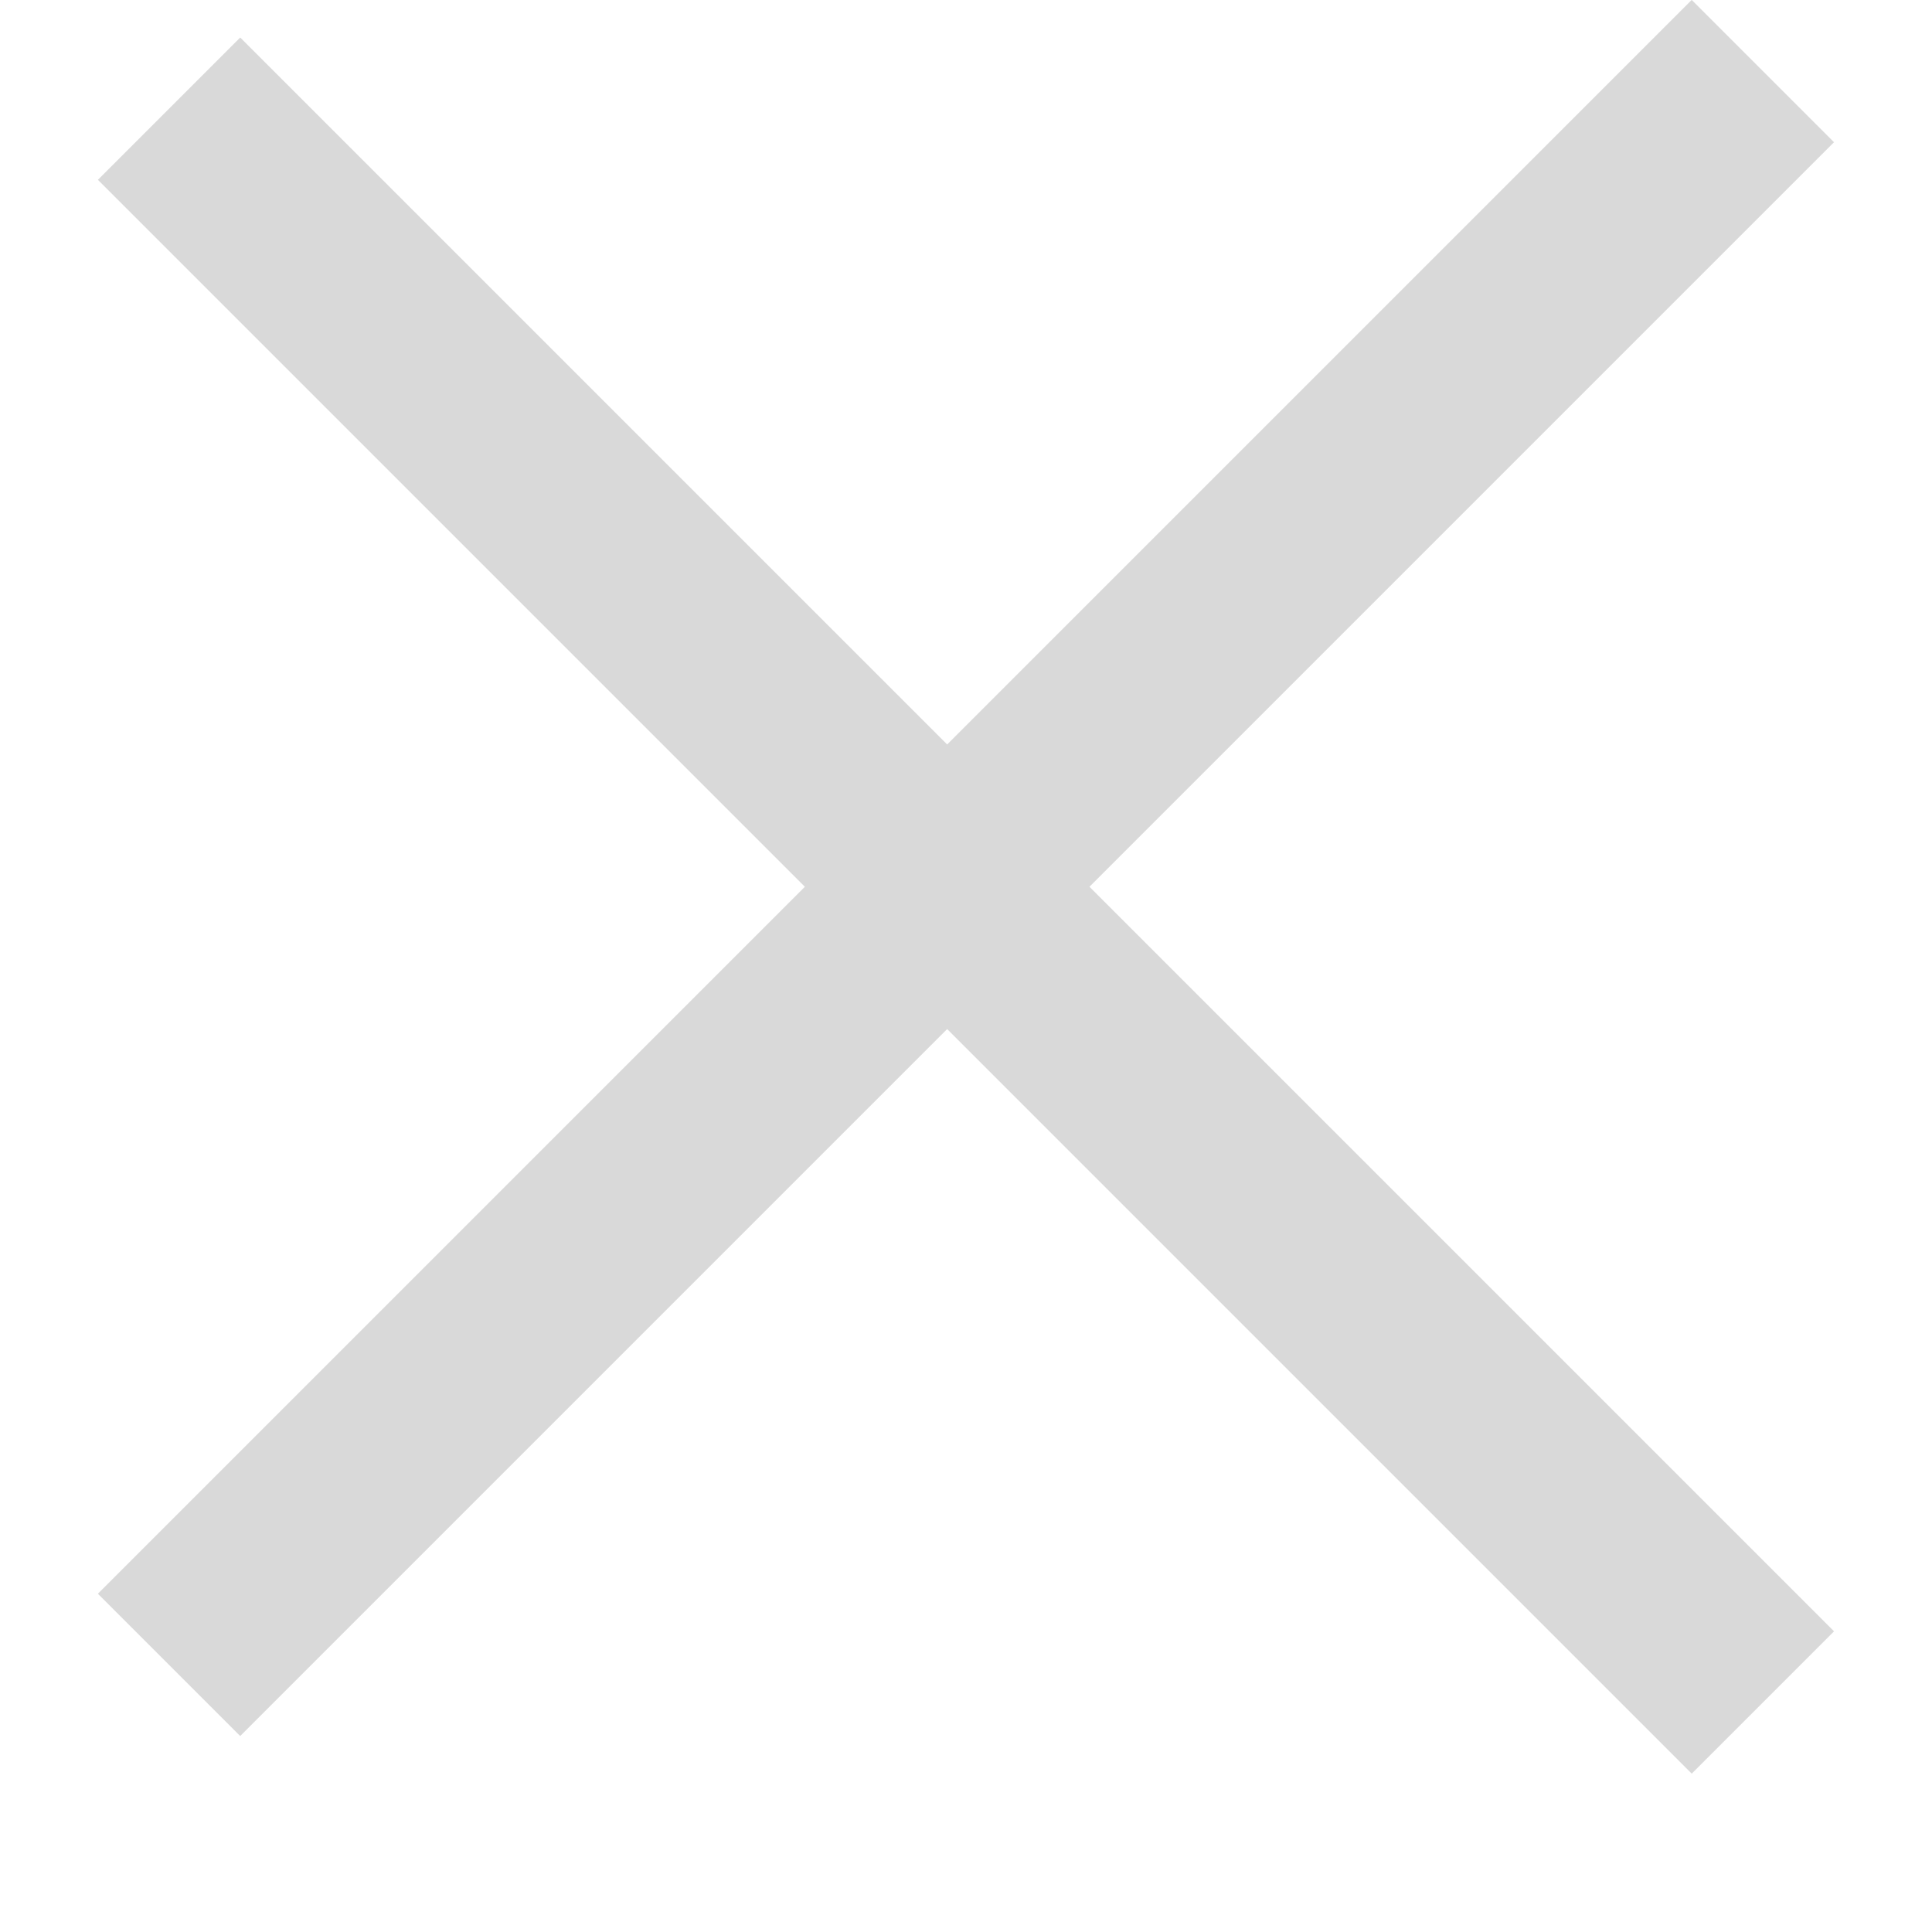 <svg width="12" height="12" viewBox="0 0 12 12" fill="none" xmlns="http://www.w3.org/2000/svg">
<rect x="0.608" y="9.899" width="14" height="1.25" transform="rotate(-45 0.608 9.899)" fill="#D9D9D9"/>
<rect x="1.492" y="0.233" width="14" height="1.25" transform="rotate(45 1.492 0.233)" fill="#D9D9D9"/>
</svg>
